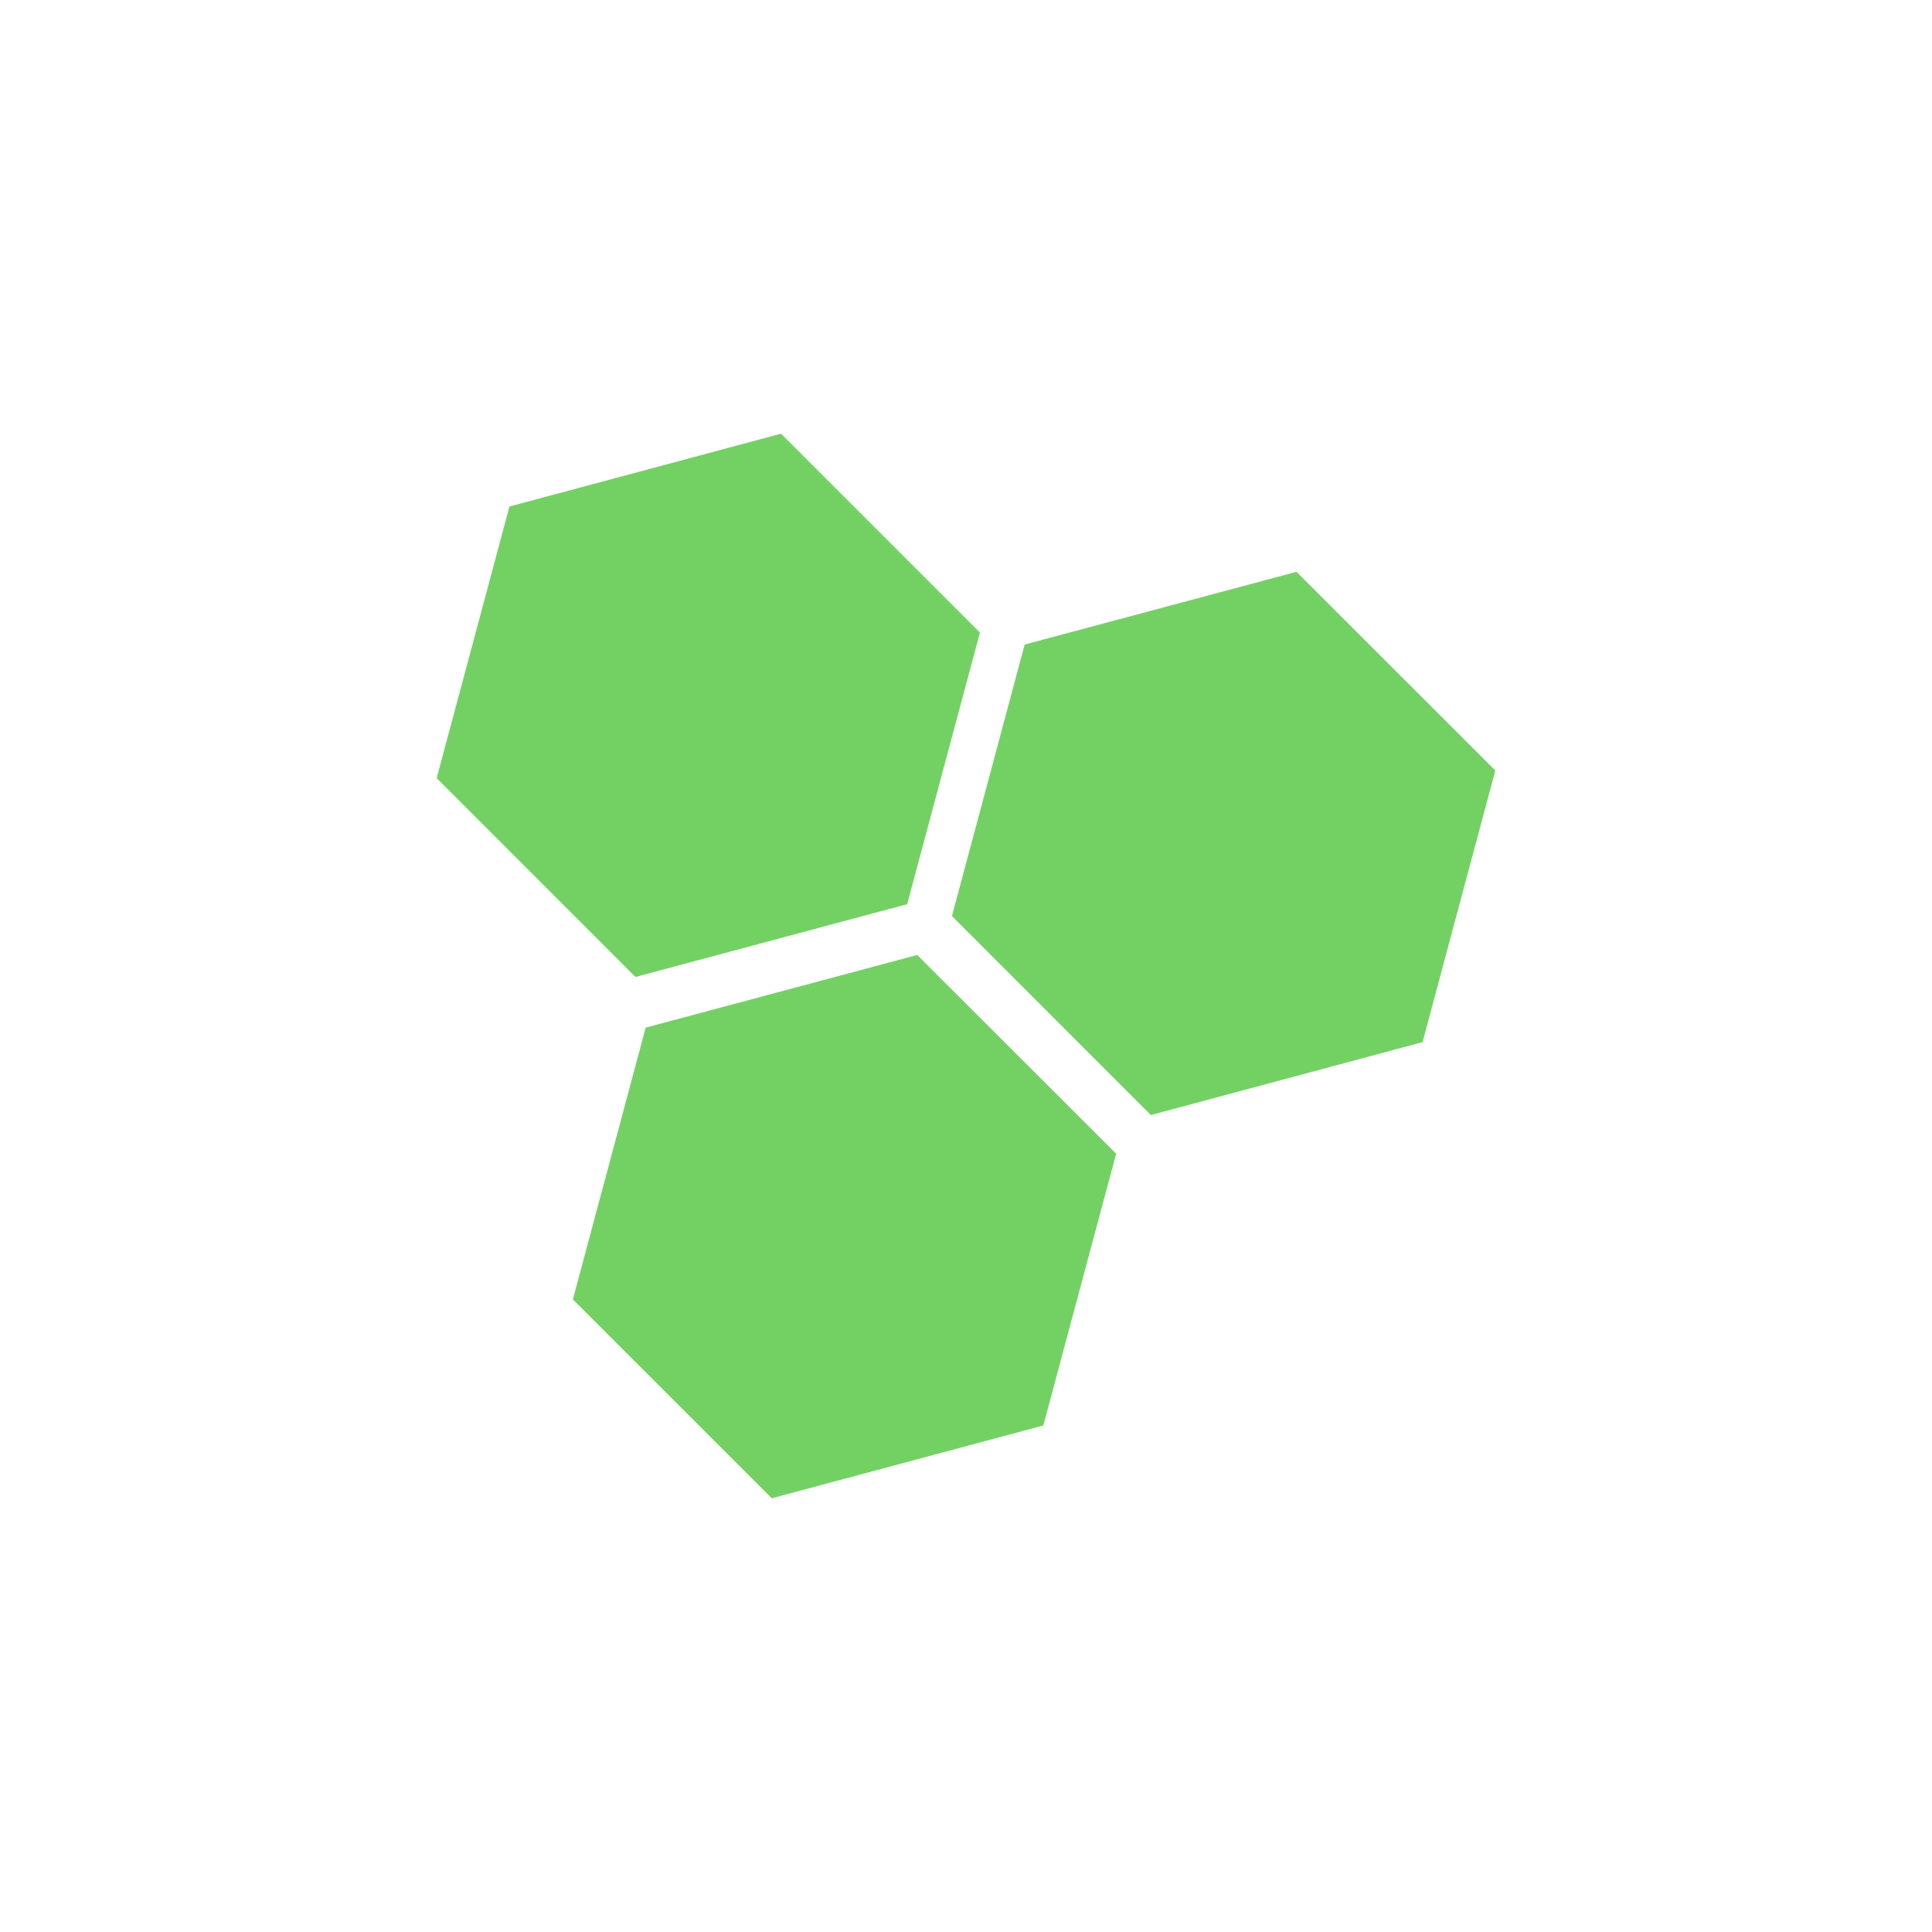 <svg height="512" viewBox="0 0 512 512" width="512" xmlns="http://www.w3.org/2000/svg">
 <path d="m206.98 114.93l-71.968 19.295-19.289 71.989 52.679 52.694 72.005-19.285 19.289-71.989zm136.61 36.604l-72.042 19.275-19.279 71.951 52.706 52.741 72.015-19.322 19.289-71.989-52.689-52.657zm-100.52 101.54l-71.958 19.258-19.299 72.026 52.716 52.704 71.968-19.295 19.299-72.026z" fill="#73D164" fill-rule="evenodd"/>
</svg>

